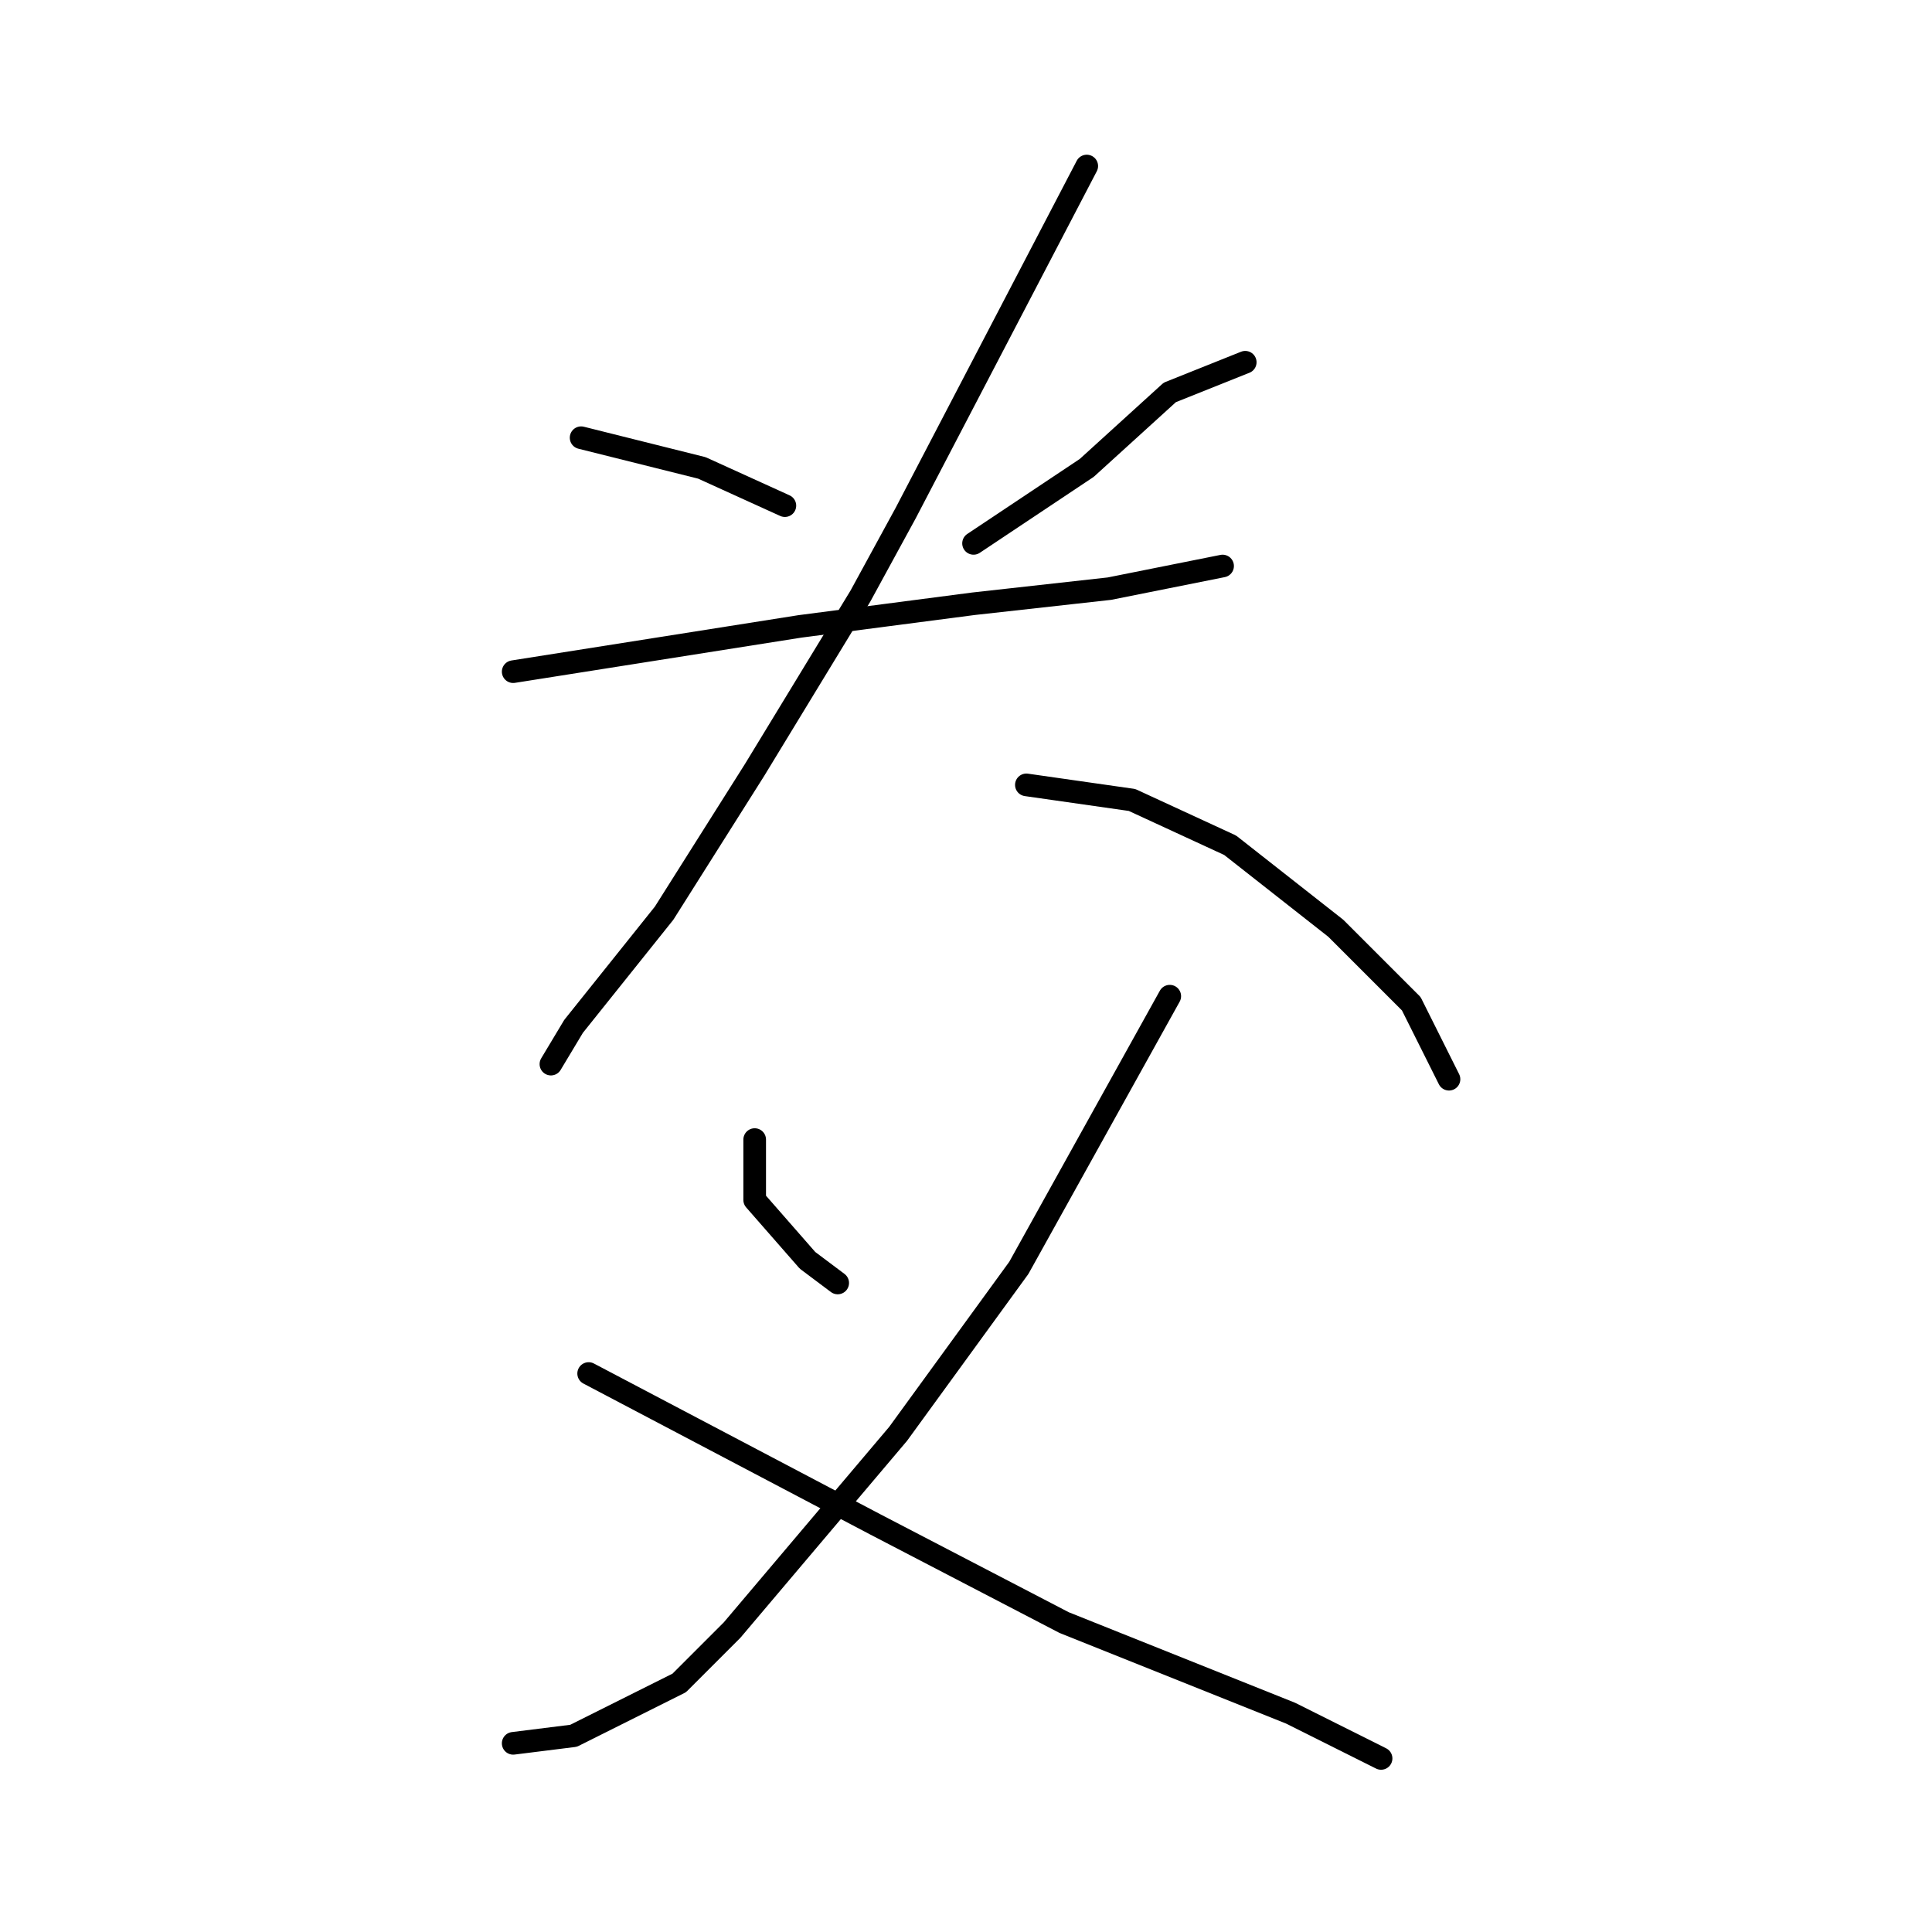 <?xml version="1.0" standalone="no"?>
    <svg width="256" height="256" xmlns="http://www.w3.org/2000/svg" version="1.1">
    <polyline stroke="black" stroke-width="3" stroke-linecap="round" fill="transparent" stroke-linejoin="round" points="77 58 85 60 93 62 104 67 104 67 " />
        <polyline stroke="black" stroke-width="3" stroke-linecap="round" fill="transparent" stroke-linejoin="round" points="165 48 160 50 155 52 144 62 129 72 129 72 " />
        <polyline stroke="black" stroke-width="3" stroke-linecap="round" fill="transparent" stroke-linejoin="round" points="68 89 87 86 106 83 129 80 147 78 162 75 162 75 " />
        <polyline stroke="black" stroke-width="3" stroke-linecap="round" fill="transparent" stroke-linejoin="round" points="144 22 132 45 120 68 114 79 100 102 88 121 76 136 73 141 73 141 " />
        <polyline stroke="black" stroke-width="3" stroke-linecap="round" fill="transparent" stroke-linejoin="round" points="136 104 143 105 150 106 163 112 177 123 187 133 192 143 192 143 " />
        <polyline stroke="black" stroke-width="3" stroke-linecap="round" fill="transparent" stroke-linejoin="round" points="100 151 100 155 100 159 107 167 111 170 111 170 " />
        <polyline stroke="black" stroke-width="3" stroke-linecap="round" fill="transparent" stroke-linejoin="round" points="155 132 145 150 135 168 119 190 97 216 90 223 76 230 68 231 68 231 " />
        <polyline stroke="black" stroke-width="3" stroke-linecap="round" fill="transparent" stroke-linejoin="round" points="78 182 97 192 116 202 141 215 171 227 183 233 183 233 " />
        </svg>